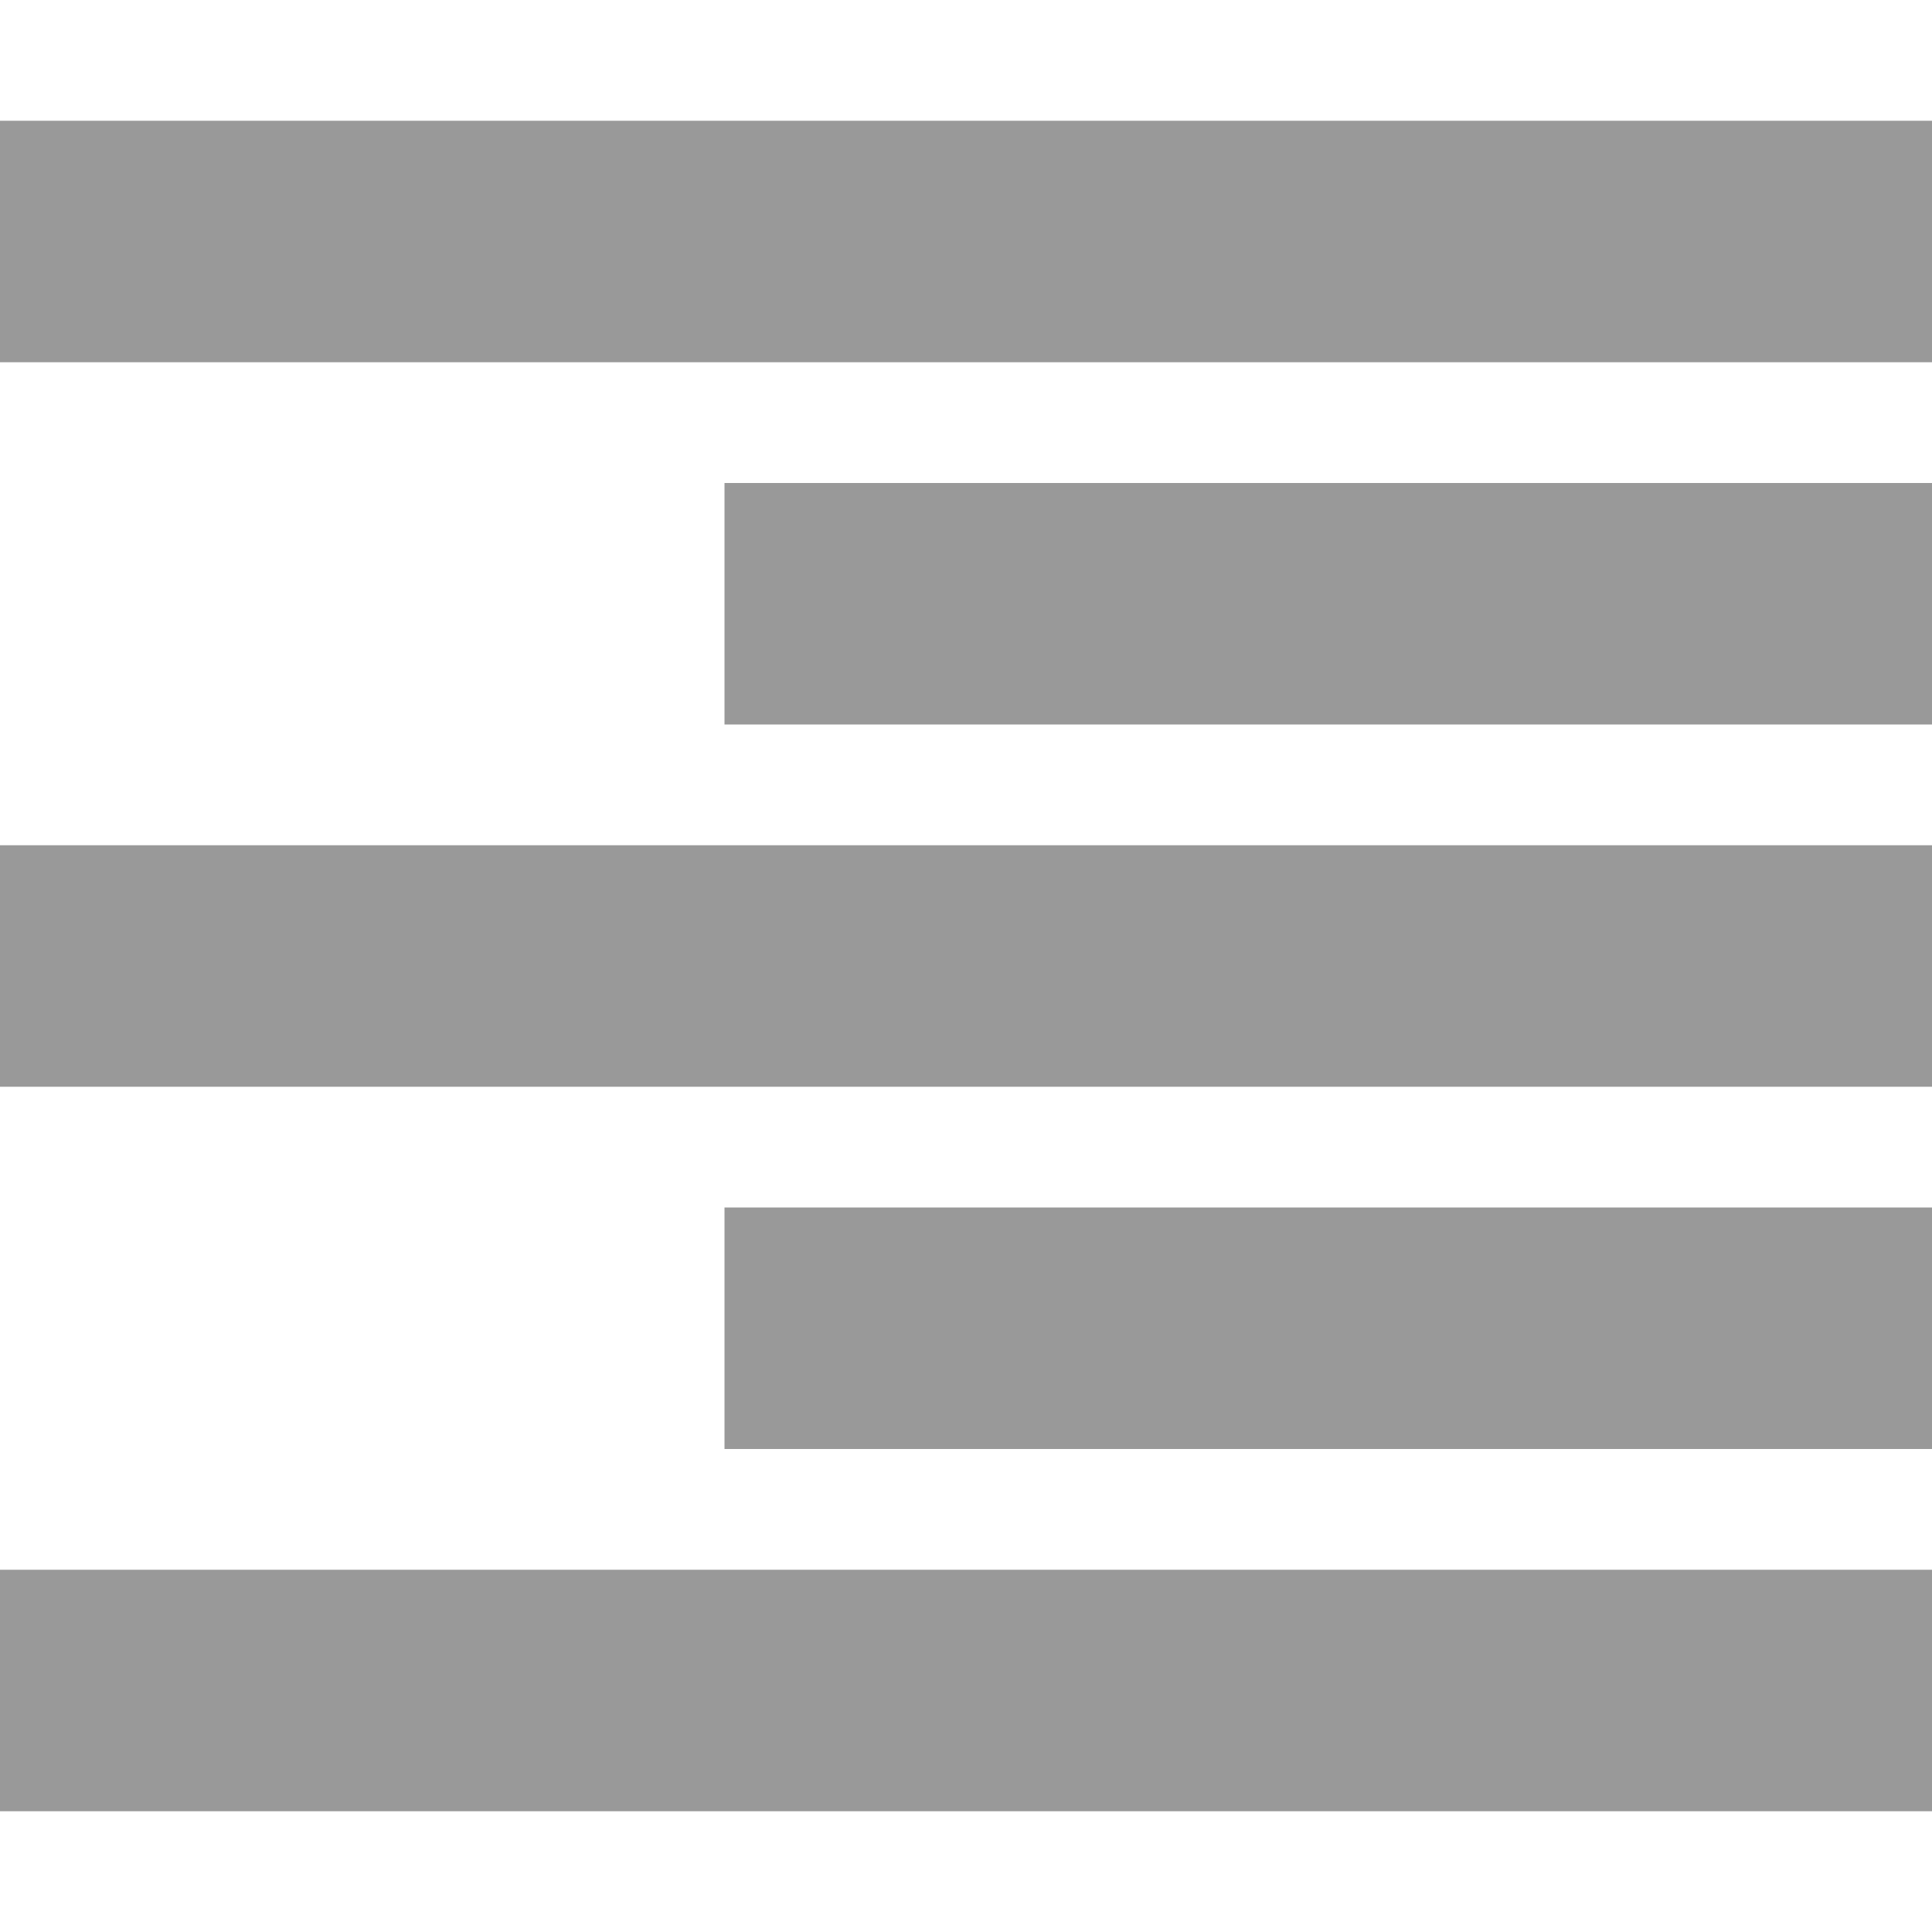 <!DOCTYPE svg PUBLIC "-//W3C//DTD SVG 1.1//EN" "http://www.w3.org/Graphics/SVG/1.1/DTD/svg11.dtd"><svg xmlns="http://www.w3.org/2000/svg" width="16" height="16" viewBox="0 -1 16 16" preserveAspectRatio="xMinYMid meet" overflow="visible"><path d="M0 12h16v2H0v-2zM0 0v2h16V0H0zm6 11h10V9H6v2zM0 8h16V6H0v2zm6-3h10V3H6v2z" fill="#999"/></svg>
